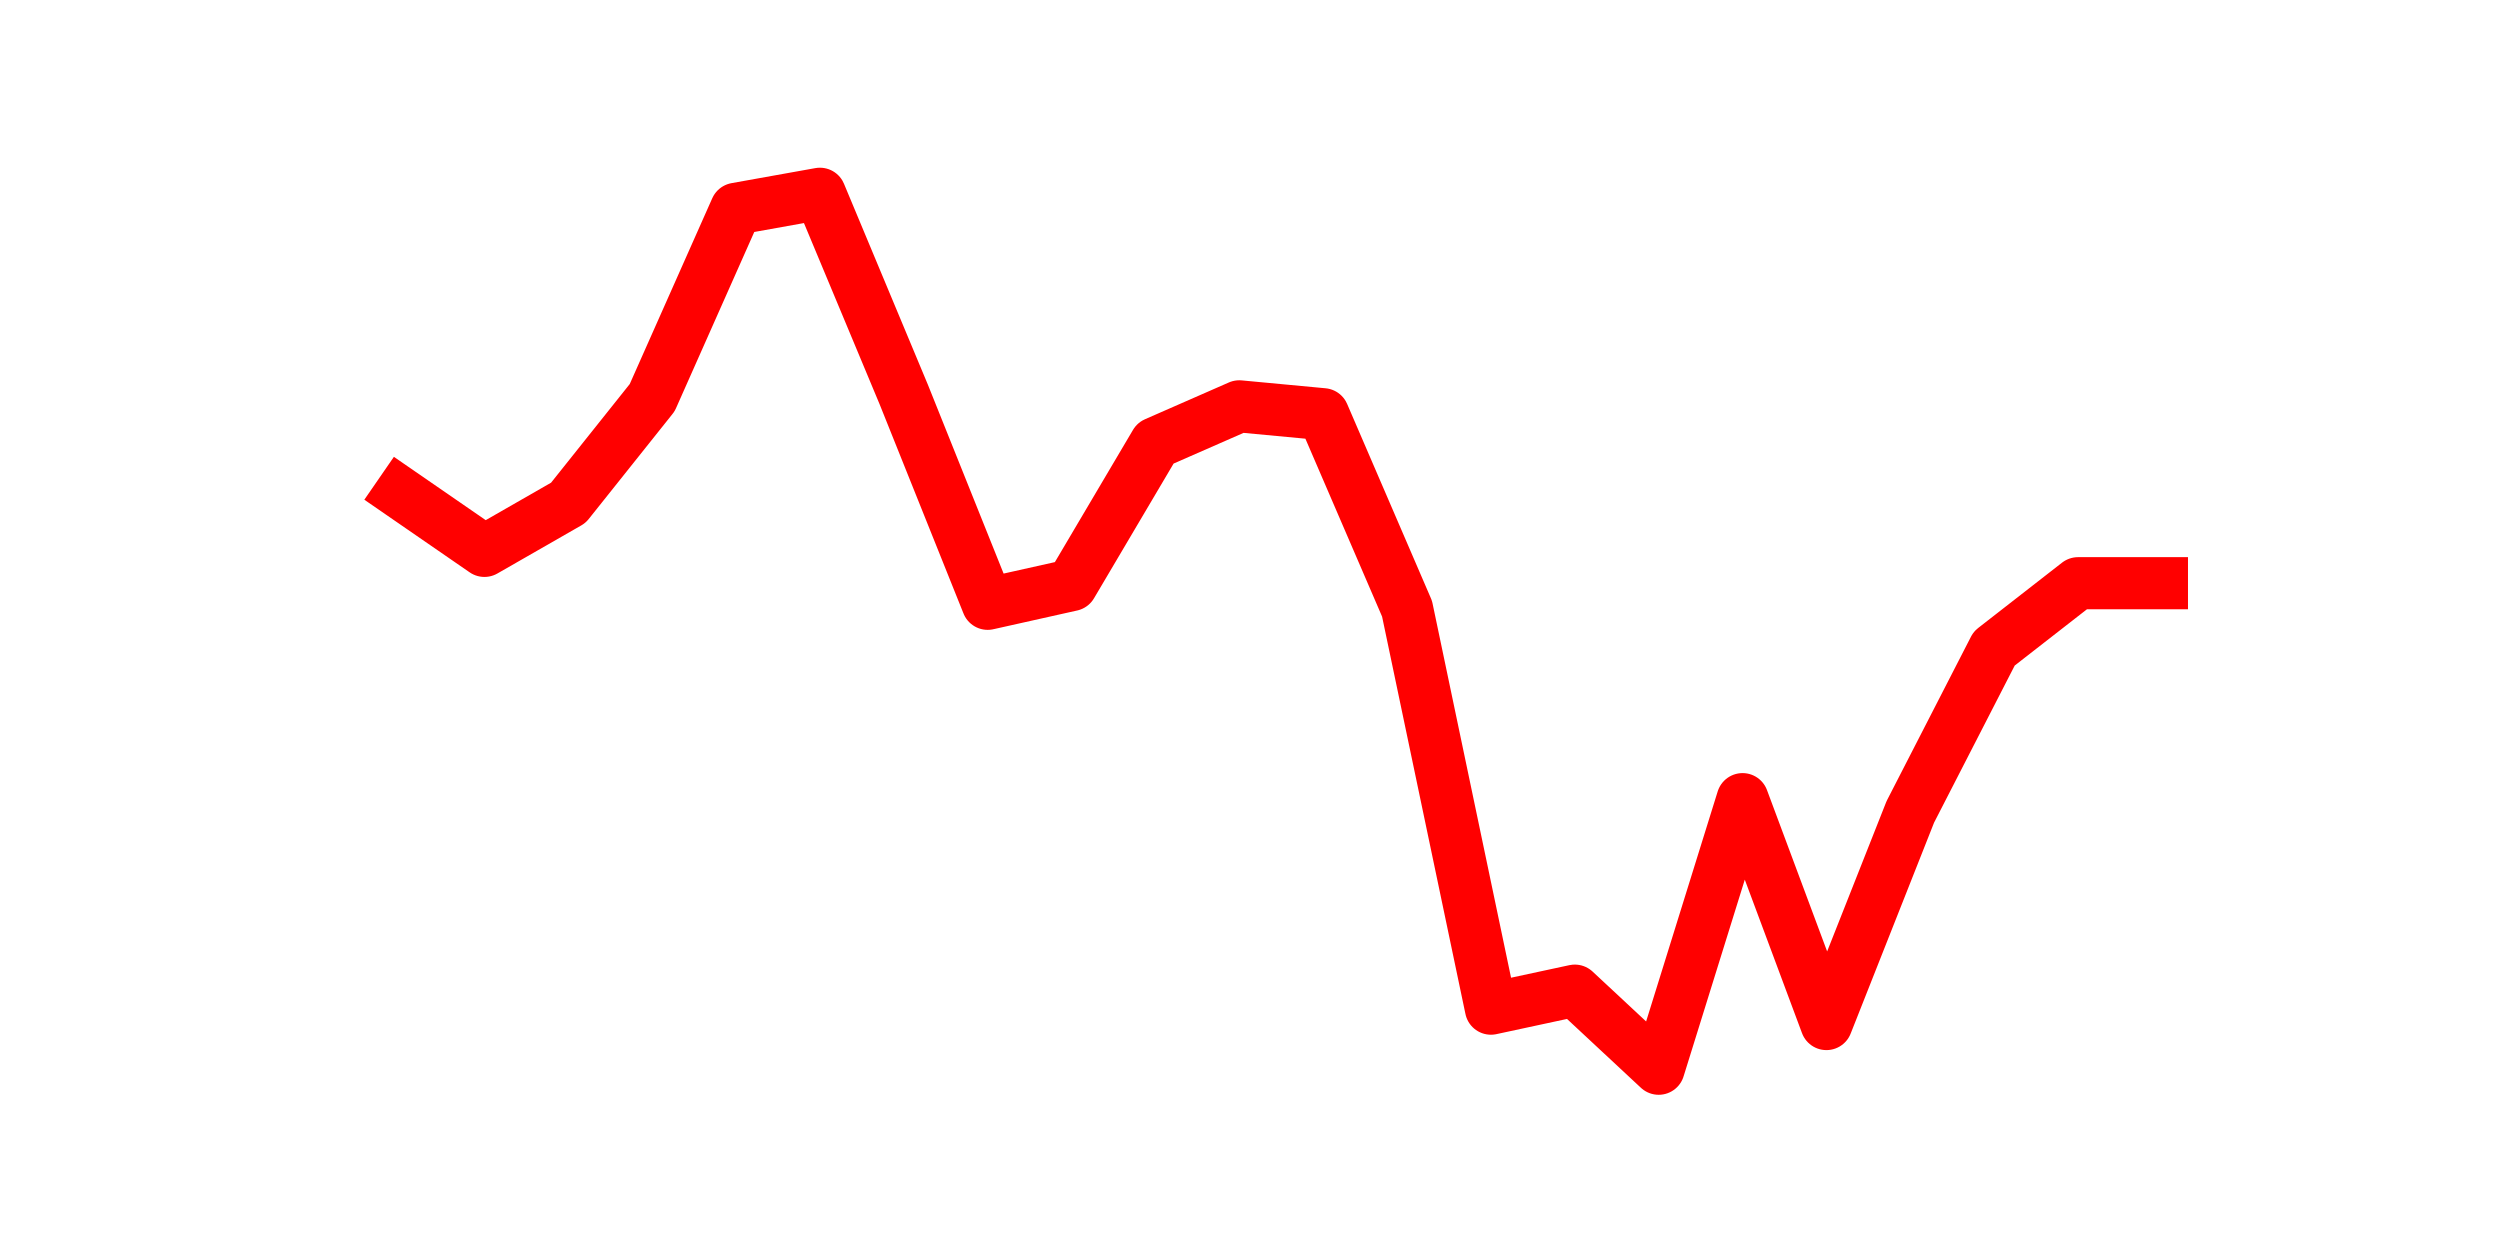 <?xml version="1.0" encoding="utf-8" standalone="no"?>
<!DOCTYPE svg PUBLIC "-//W3C//DTD SVG 1.1//EN"
  "http://www.w3.org/Graphics/SVG/1.1/DTD/svg11.dtd">
<svg height="36pt" version="1.1" viewBox="0 0 72 36" width="72pt" xmlns="http://www.w3.org/2000/svg" xmlns:xlink="http://www.w3.org/1999/xlink">
 <defs>
  <style type="text/css">*{stroke-linecap:butt;stroke-linejoin:round;}</style>
 </defs>
 <g id="figure_1">
  <g id="patch_1">
   <path d="M 0 36 
L 72 36 
L 72 0 
L 0 0 
z
" style="fill:none;"/>
  </g>
  <g id="axes_1">
   <g id="line2d_1">
    <path clip-path="url(#p87b0322316)" d="M 11.536 14.2 
L 13.952 15.866 
L 16.368 14.481 
L 18.783 11.453 
L 21.199 6.013 
L 23.614 5.58 
L 26.03 11.366 
L 28.445 17.39 
L 30.861 16.85 
L 33.277 12.761 
L 35.692 11.702 
L 38.108 11.929 
L 40.523 17.531 
L 42.939 29.05 
L 45.355 28.53 
L 47.77 30.78 
L 50.186 23.015 
L 52.601 29.493 
L 55.017 23.382 
L 57.432 18.678 
L 59.848 16.796 
L 62.264 16.796 
" style="fill:none;stroke:#ff0000;stroke-linecap:square;stroke-width:1.5;"/>
   </g>
  </g>
 </g>
 <defs>
  <clipPath id="p87b0322316">
   <rect height="27.72" width="55.8" x="9" y="4.32"/>
  </clipPath>
 </defs>
</svg>

